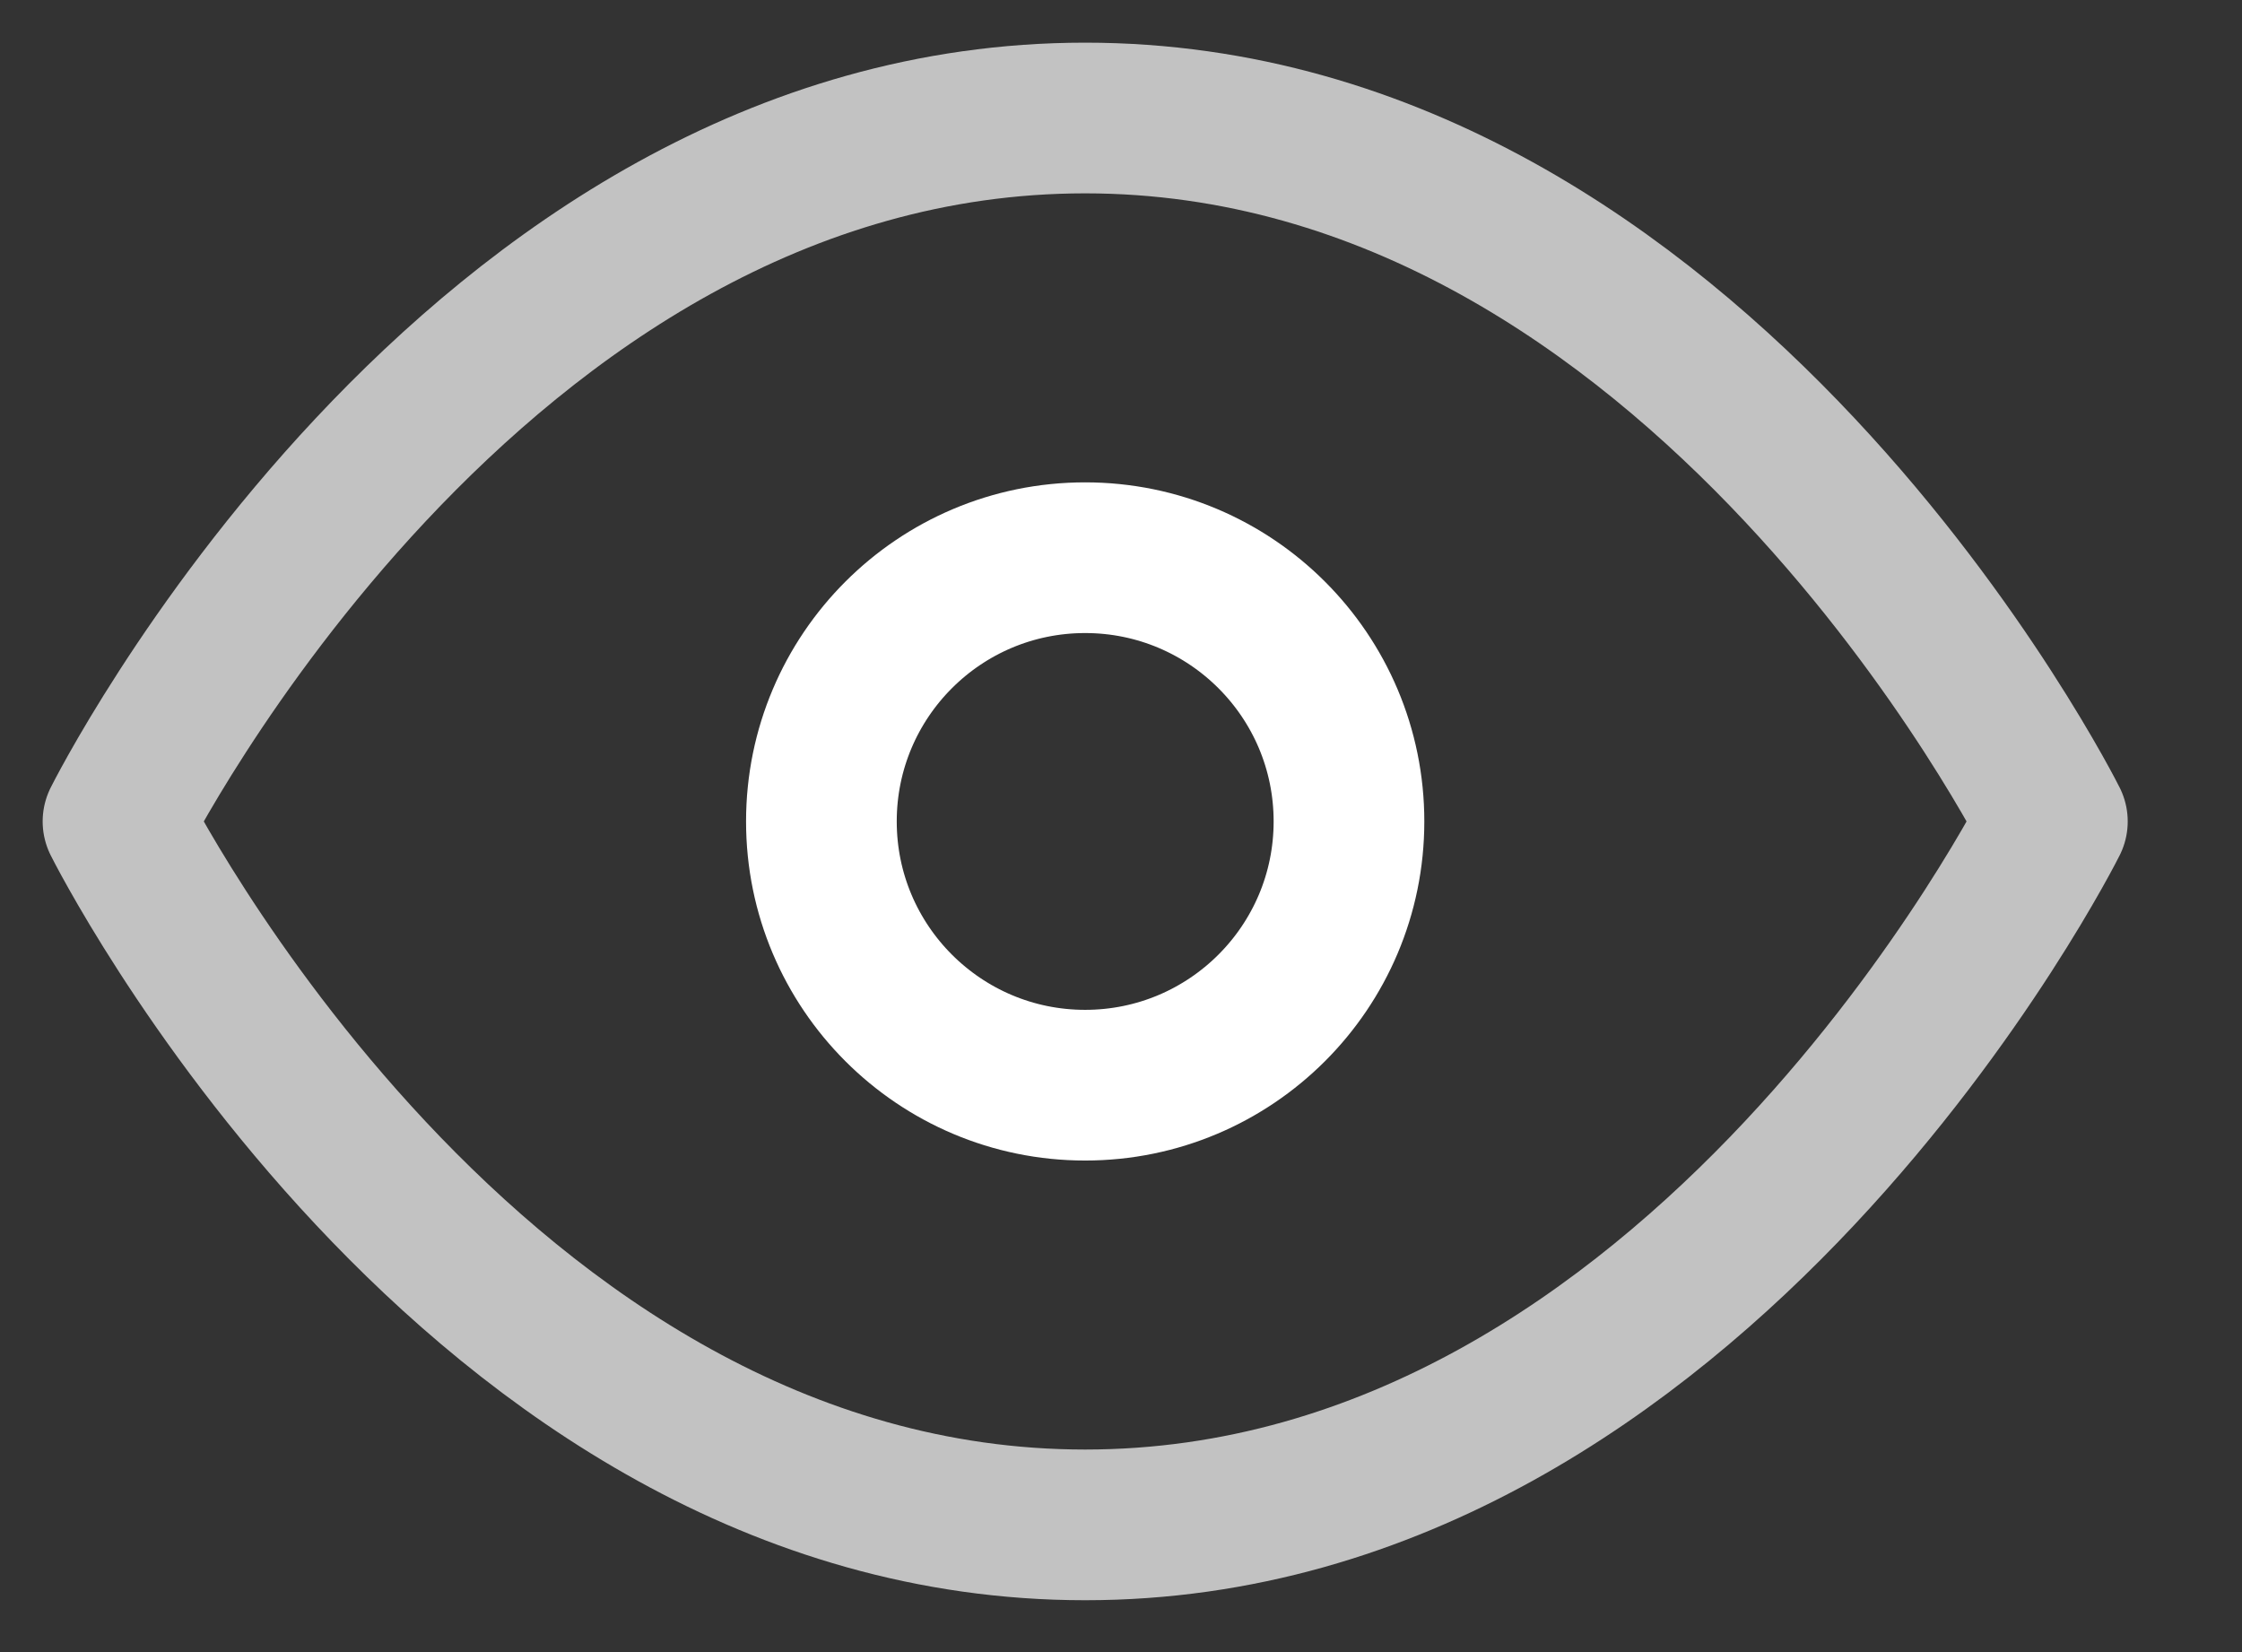 <svg width="19" height="14" viewBox="0 0 19 14" fill="none" xmlns="http://www.w3.org/2000/svg">
<rect x="0" y="0" width="19" height="14" fill="#333333" stroke="none"/>
<path opacity="0.7" d="M1 6.961C1 6.961 3.98 1 9.196 1C14.412 1 17.393 6.961 17.393 6.961C17.393 6.961 14.412 12.922 9.196 12.922C3.98 12.922 1 6.961 1 6.961Z" stroke="white" stroke-width="1.277" stroke-linecap="round" stroke-linejoin="round"/>
<path d="M9.196 9.196C10.431 9.196 11.432 8.195 11.432 6.961C11.432 5.726 10.431 4.726 9.196 4.726C7.962 4.726 6.961 5.726 6.961 6.961C6.961 8.195 7.962 9.196 9.196 9.196Z" stroke="white" stroke-width="1.277" stroke-linecap="round" stroke-linejoin="round"/>
</svg>
